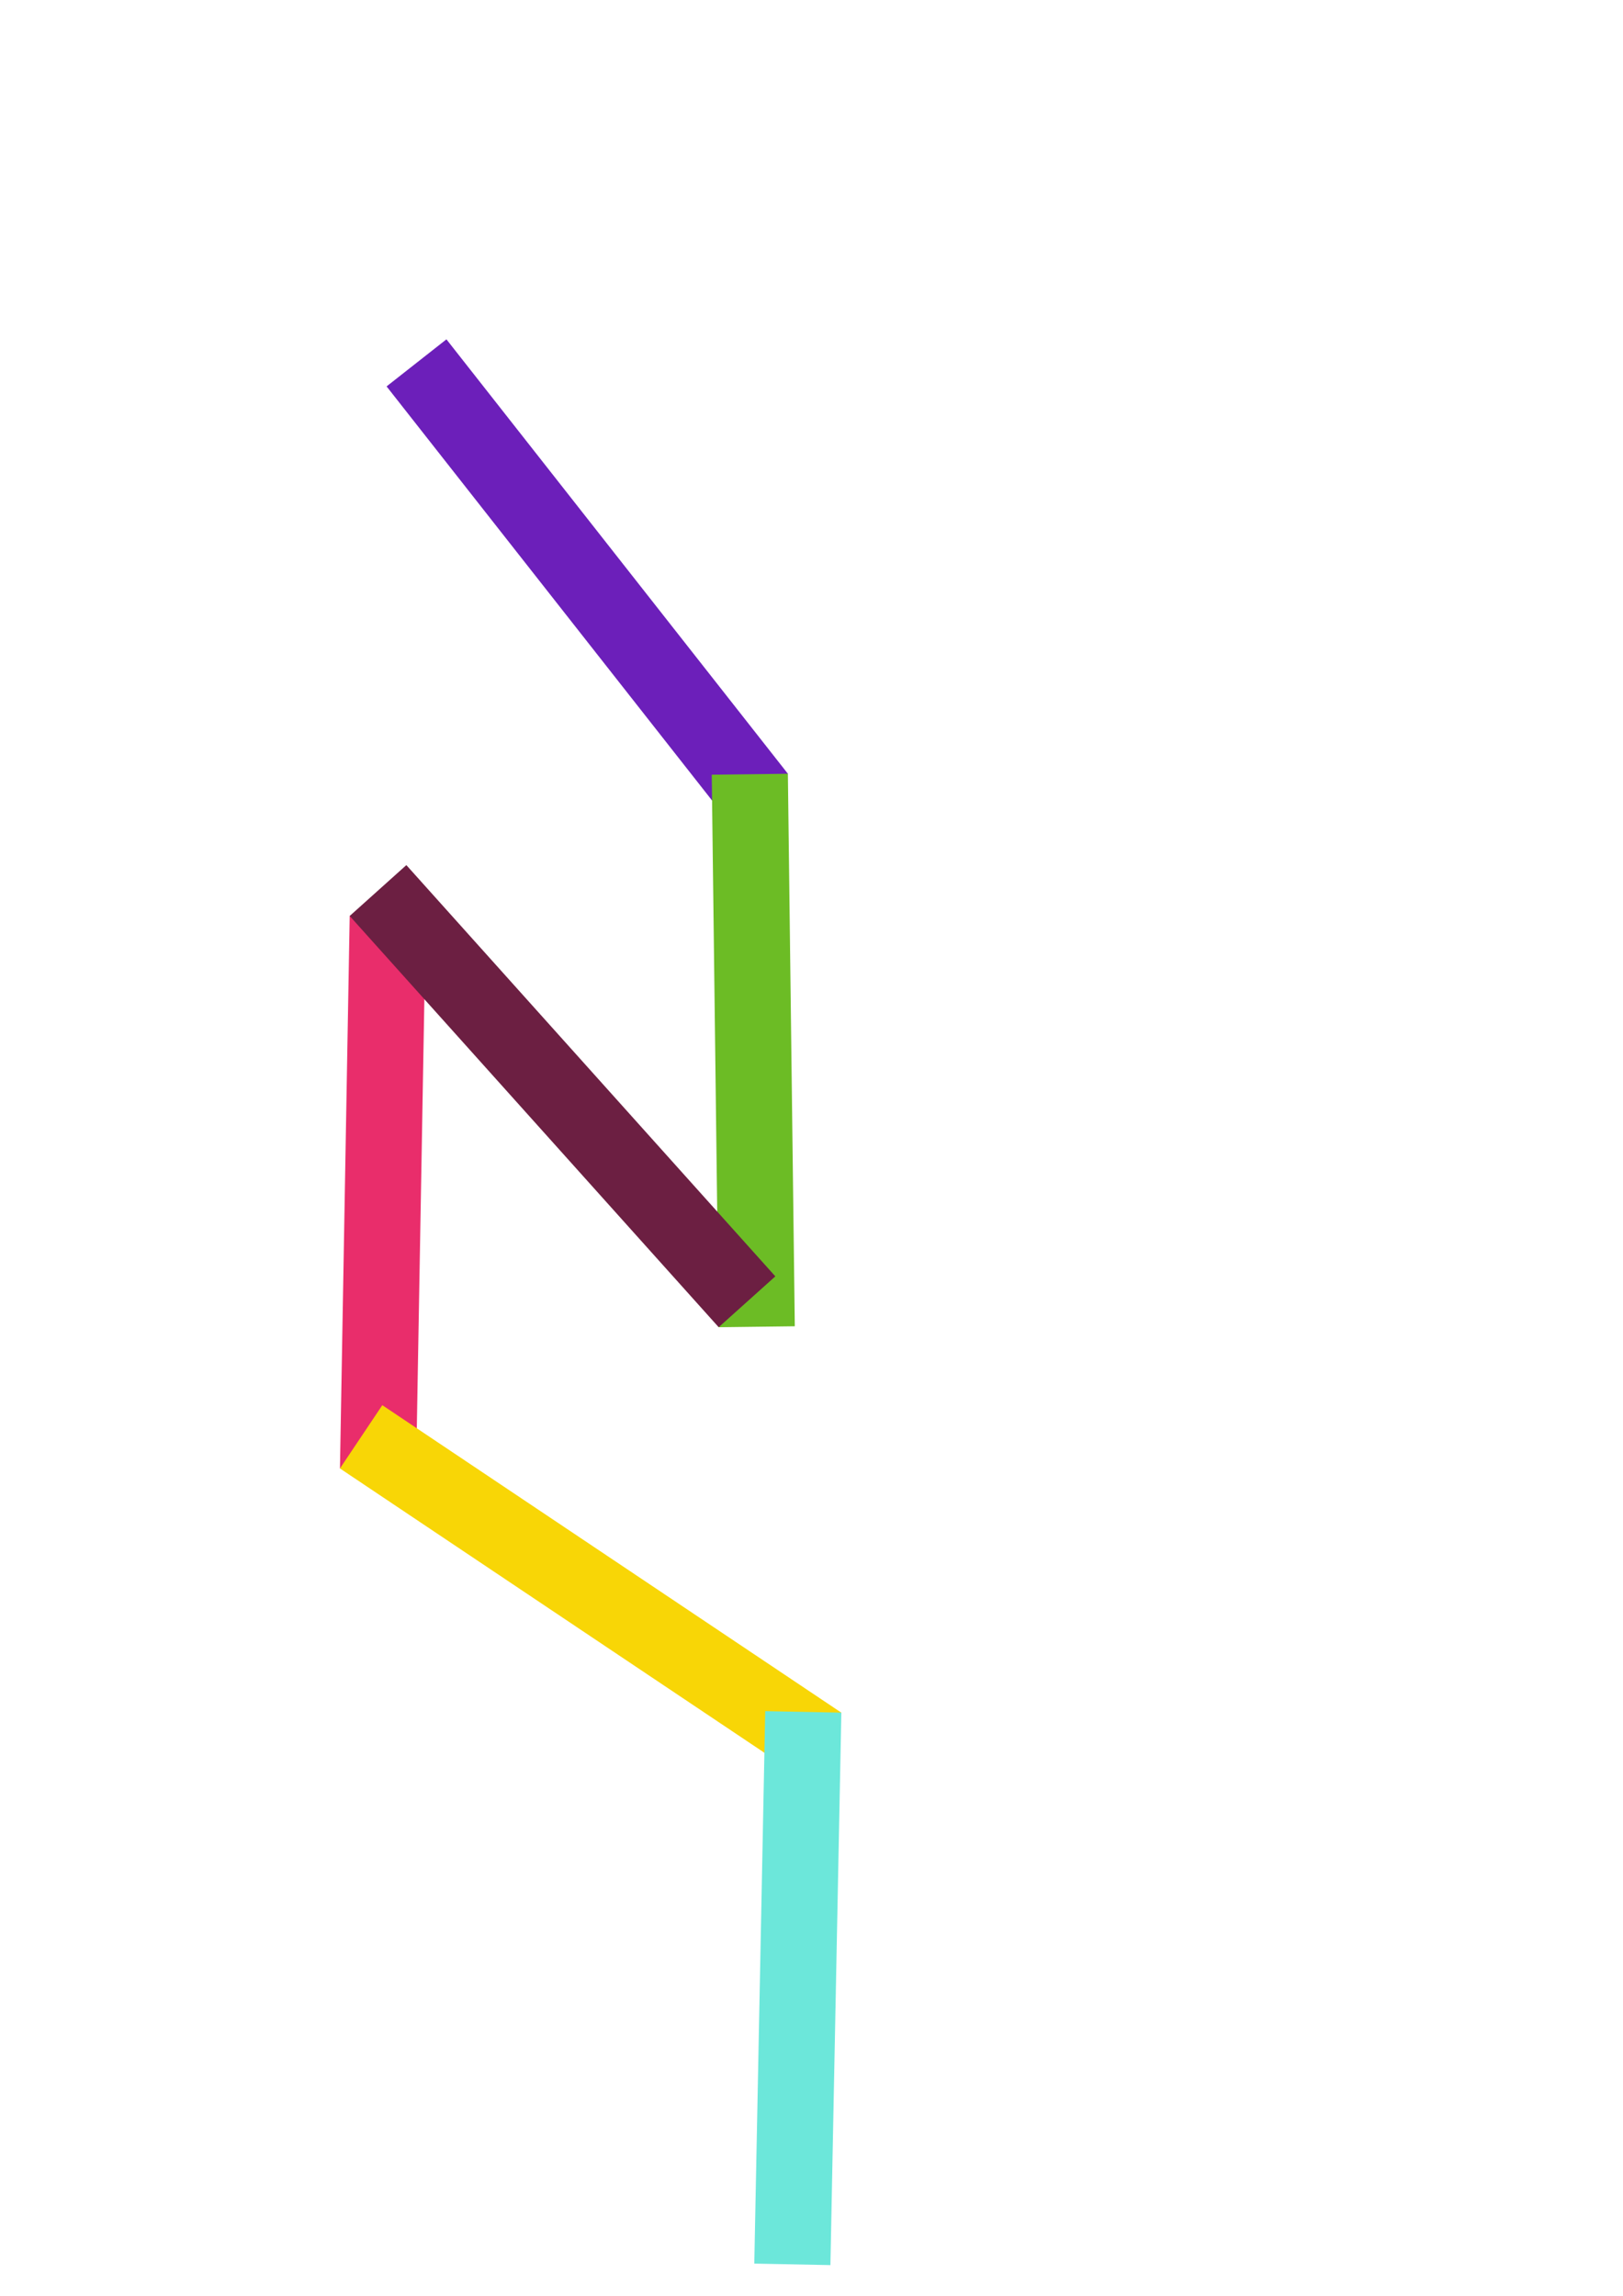 <?xml version="1.0" encoding="UTF-8" standalone="no"?>
<!-- Created with Inkscape (http://www.inkscape.org/) -->

<svg
   width="210mm"
   height="297mm"
   viewBox="0 0 210 297"
   version="1.1"
   id="svg26010"
   inkscape:version="1.1.2 (0a00cf5339, 2022-02-04)"
   sodipodi:docname="prueba_brazo.svg"
   xmlns:inkscape="http://www.inkscape.org/namespaces/inkscape"
   xmlns:sodipodi="http://sodipodi.sourceforge.net/DTD/sodipodi-0.dtd"
   xmlns="http://www.w3.org/2000/svg"
   xmlns:svg="http://www.w3.org/2000/svg">
  <sodipodi:namedview
     id="namedview26012"
     pagecolor="#ffffff"
     bordercolor="#666666"
     borderopacity="1.0"
     inkscape:pageshadow="2"
     inkscape:pageopacity="0.0"
     inkscape:pagecheckerboard="0"
     inkscape:document-units="mm"
     showgrid="false"
     inkscape:zoom="0.49260384"
     inkscape:rotation="-173"
     inkscape:cx="588.34908"
     inkscape:cy="669.25058"
     inkscape:window-width="1866"
     inkscape:window-height="1016"
     inkscape:window-x="0"
     inkscape:window-y="0"
     inkscape:window-maximized="1"
     inkscape:current-layer="layer1" />
  <defs
     id="defs26007" />
  <g
     inkscape:label="Capa 1"
     inkscape:groupmode="layer"
     id="layer1">
    <rect
       style="fill:#6c1fba;stroke-width:0.265"
       id="rect26036"
       width="71.483"
       height="9.851"
       x="70.212"
       y="-18.28"
       transform="rotate(51.827)" />
    <rect
       style="fill:#e92d6b;fill-opacity:1;stroke-width:0.265"
       id="rect26036-6"
       width="71.483"
       height="9.851"
       x="117.679"
       y="-57.179"
       transform="rotate(91.01)" />
    <rect
       style="fill:#6cbc25;fill-opacity:1;stroke-width:0.265"
       id="rect26036-3"
       width="71.483"
       height="9.851"
       x="101.366"
       y="-100.681"
       transform="rotate(89.282)" />
    <rect
       style="fill:#f8d606;fill-opacity:1;stroke-width:0.265"
       id="rect26036-8"
       width="71.483"
       height="9.851"
       x="142.255"
       y="123.513"
       transform="rotate(33.811)"
       inkscape:transform-center-x="11.120236"
       inkscape:transform-center-y="-51.247836" />
    <rect
       style="fill:#6c1f42;fill-opacity:1;stroke-width:0.265"
       id="rect26036-2"
       width="71.483"
       height="9.851"
       x="118.41"
       y="35.617"
       transform="rotate(48.095)" />
    <rect
       style="fill:#6ce7da;fill-opacity:1;stroke-width:0.265"
       id="rect26036-33"
       width="71.483"
       height="9.851"
       x="219.361"
       y="-113.225"
       transform="rotate(91.134)" />
  </g>
</svg>
